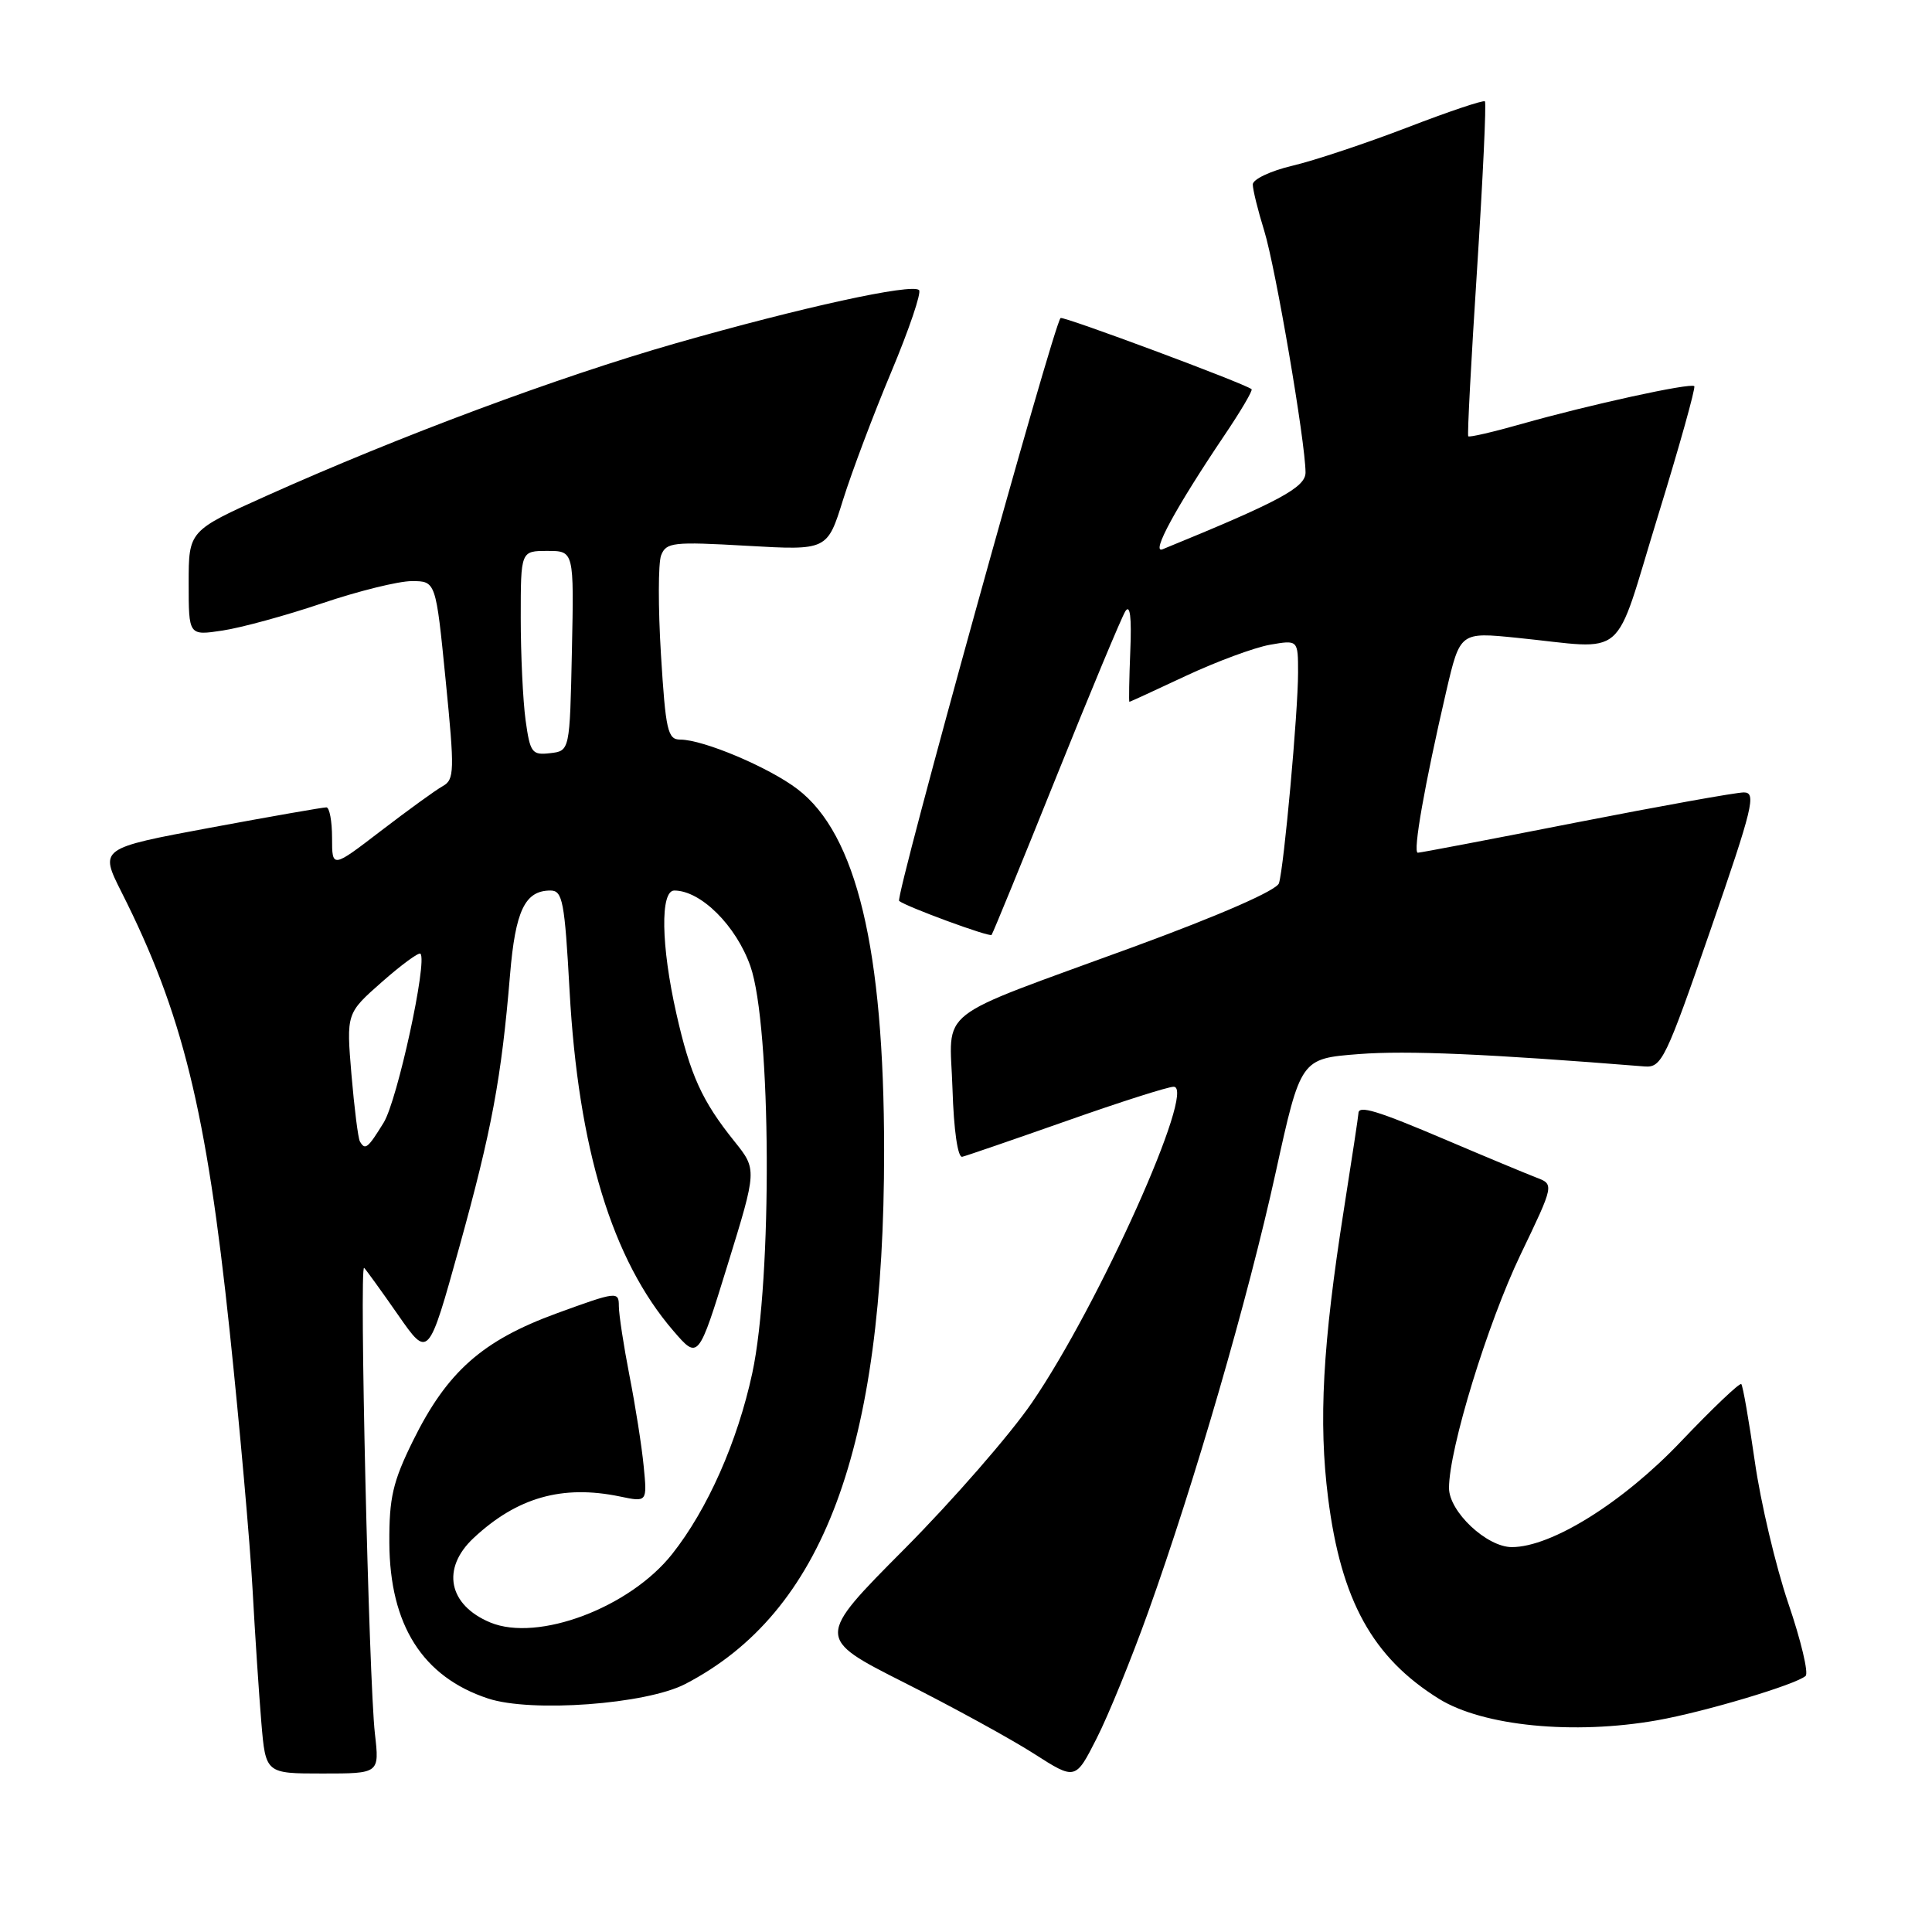 <?xml version="1.0" encoding="UTF-8" standalone="no"?>
<!DOCTYPE svg PUBLIC "-//W3C//DTD SVG 1.1//EN" "http://www.w3.org/Graphics/SVG/1.1/DTD/svg11.dtd" >
<svg xmlns="http://www.w3.org/2000/svg" xmlns:xlink="http://www.w3.org/1999/xlink" version="1.1" viewBox="0 0 256 256">
 <g >
 <path fill="currentColor"
d=" M 152.12 213.66 C 158.32 196.37 165.38 172.01 169.03 155.38 C 172.35 140.27 172.35 140.27 180.07 139.67 C 186.44 139.18 197.11 139.64 217.91 141.31 C 220.18 141.49 220.71 140.38 226.64 123.25 C 232.28 106.95 232.75 105.00 231.07 105.00 C 230.03 105.00 220.03 106.80 208.84 108.99 C 197.65 111.19 188.21 112.99 187.87 112.99 C 187.17 113.00 188.79 103.86 191.64 91.58 C 193.47 83.75 193.47 83.75 200.98 84.51 C 215.90 86.01 213.67 87.92 219.64 68.52 C 222.52 59.18 224.70 51.37 224.50 51.17 C 224.03 50.69 210.51 53.65 201.64 56.17 C 197.87 57.24 194.68 57.98 194.55 57.81 C 194.41 57.64 194.94 47.67 195.72 35.65 C 196.49 23.63 196.96 13.63 196.76 13.43 C 196.56 13.23 191.92 14.79 186.45 16.90 C 180.98 19.00 174.14 21.28 171.25 21.96 C 168.36 22.64 166.00 23.76 166.00 24.44 C 166.00 25.12 166.68 27.89 167.52 30.59 C 169.02 35.45 172.97 58.54 172.99 62.60 C 173.00 64.59 169.51 66.46 154.05 72.78 C 152.44 73.43 155.81 67.23 162.25 57.67 C 164.41 54.47 166.03 51.72 165.84 51.57 C 164.90 50.80 140.83 41.84 140.53 42.14 C 139.56 43.14 118.56 118.94 119.14 119.38 C 120.19 120.19 131.12 124.20 131.39 123.88 C 131.56 123.67 135.41 114.28 139.94 103.00 C 144.47 91.72 148.60 81.83 149.11 81.00 C 149.74 80.00 149.96 81.76 149.77 86.25 C 149.62 89.97 149.57 93.00 149.65 93.00 C 149.73 93.00 153.10 91.45 157.15 89.55 C 161.19 87.66 166.19 85.81 168.25 85.44 C 172.00 84.78 172.00 84.78 172.00 89.14 C 172.00 94.35 170.14 114.85 169.47 117.03 C 169.18 117.97 161.72 121.24 150.25 125.45 C 123.30 135.33 125.87 133.31 126.21 144.29 C 126.38 149.77 126.91 153.41 127.50 153.28 C 128.05 153.15 134.27 151.01 141.32 148.53 C 148.37 146.04 154.76 144.00 155.52 144.00 C 158.58 144.00 145.63 172.87 136.75 185.84 C 133.87 190.06 126.25 198.80 119.82 205.27 C 108.12 217.04 108.12 217.04 119.81 222.95 C 126.24 226.19 133.97 230.43 137.00 232.37 C 142.50 235.89 142.50 235.89 145.31 230.35 C 146.86 227.31 149.92 219.79 152.12 213.66 Z  M 49.68 229.75 C 48.87 222.71 47.59 167.37 48.25 168.00 C 48.53 168.28 50.56 171.09 52.76 174.25 C 56.76 180.00 56.76 180.00 60.86 165.25 C 65.16 149.76 66.44 142.88 67.58 129.19 C 68.29 120.65 69.56 118.00 72.94 118.00 C 74.55 118.00 74.82 119.43 75.47 131.25 C 76.62 152.20 81.12 166.94 89.22 176.34 C 92.53 180.18 92.53 180.18 96.42 167.57 C 100.31 154.97 100.31 154.97 97.31 151.23 C 93.02 145.89 91.46 142.46 89.62 134.30 C 87.59 125.30 87.47 118.00 89.35 118.00 C 92.86 118.00 97.54 122.65 99.43 128.02 C 102.20 135.90 102.36 169.53 99.68 181.95 C 97.72 191.04 93.75 200.00 89.07 205.91 C 83.44 213.03 71.28 217.60 64.97 214.99 C 59.41 212.68 58.44 207.83 62.75 203.80 C 68.50 198.42 74.50 196.71 82.13 198.29 C 85.76 199.05 85.76 199.05 85.29 194.27 C 85.04 191.65 84.19 186.26 83.41 182.29 C 82.64 178.33 82.00 174.17 82.00 173.05 C 82.00 171.09 81.73 171.12 73.78 174.02 C 63.90 177.63 59.24 181.76 54.72 190.92 C 52.05 196.34 51.56 198.46 51.59 204.42 C 51.64 215.32 56.00 222.20 64.67 225.06 C 70.39 226.95 85.62 225.83 90.80 223.14 C 109.10 213.64 117.15 192.06 117.15 152.50 C 117.14 125.75 113.50 110.54 105.68 104.57 C 101.88 101.67 93.19 98.00 90.13 98.00 C 88.47 98.00 88.20 96.79 87.58 86.73 C 87.20 80.54 87.21 74.62 87.60 73.59 C 88.27 71.86 89.17 71.76 98.97 72.32 C 109.62 72.93 109.62 72.93 111.71 66.22 C 112.87 62.52 115.74 54.90 118.10 49.28 C 120.46 43.65 122.11 38.78 121.78 38.44 C 120.85 37.52 106.22 40.72 89.50 45.50 C 73.88 49.98 53.01 57.76 35.33 65.69 C 25.00 70.33 25.00 70.33 25.00 77.28 C 25.00 84.23 25.00 84.23 29.49 83.55 C 31.96 83.18 37.89 81.56 42.68 79.94 C 47.46 78.32 52.81 77.00 54.56 77.00 C 57.75 77.00 57.75 77.00 59.05 90.11 C 60.25 102.20 60.22 103.30 58.66 104.17 C 57.72 104.69 54.05 107.36 50.48 110.09 C 44.00 115.06 44.00 115.06 44.00 111.03 C 44.00 108.81 43.66 106.99 43.25 106.98 C 42.84 106.97 35.90 108.18 27.84 109.68 C 13.18 112.41 13.18 112.41 16.10 118.21 C 24.17 134.19 27.35 147.10 30.43 176.35 C 31.77 189.08 33.13 204.45 33.46 210.50 C 33.79 216.55 34.32 224.54 34.63 228.25 C 35.20 235.00 35.20 235.00 42.74 235.00 C 50.28 235.00 50.28 235.00 49.68 229.75 Z  M 219.57 227.95 C 225.86 226.84 237.99 223.21 239.25 222.07 C 239.67 221.70 238.64 217.37 236.96 212.45 C 235.29 207.53 233.29 199.06 232.52 193.64 C 231.74 188.22 230.94 183.61 230.73 183.40 C 230.52 183.18 226.91 186.62 222.72 191.02 C 215.06 199.08 205.58 205.00 200.33 205.00 C 197.00 205.00 192.00 200.30 192.00 197.16 C 192.01 191.97 197.10 175.37 201.49 166.22 C 205.95 156.93 205.95 156.93 203.54 156.02 C 202.22 155.51 196.85 153.28 191.62 151.05 C 182.46 147.15 180.00 146.40 180.00 147.52 C 180.00 147.80 179.13 153.54 178.07 160.27 C 175.25 178.20 174.70 188.34 175.98 198.49 C 177.70 212.08 181.88 219.64 190.68 225.11 C 196.51 228.72 208.53 229.90 219.57 227.95 Z  M 47.69 151.25 C 47.45 150.84 46.95 146.85 46.57 142.39 C 45.89 134.27 45.89 134.27 50.60 130.12 C 53.19 127.84 55.49 126.15 55.71 126.37 C 56.67 127.34 52.65 145.82 50.84 148.75 C 48.73 152.18 48.38 152.45 47.69 151.25 Z  M 69.64 95.41 C 69.29 92.83 69.00 86.73 69.00 81.86 C 69.00 73.00 69.00 73.00 72.53 73.00 C 76.06 73.00 76.06 73.00 75.78 86.25 C 75.50 99.50 75.50 99.50 72.89 99.80 C 70.49 100.08 70.24 99.75 69.64 95.41 Z "/>
</g>
</svg>